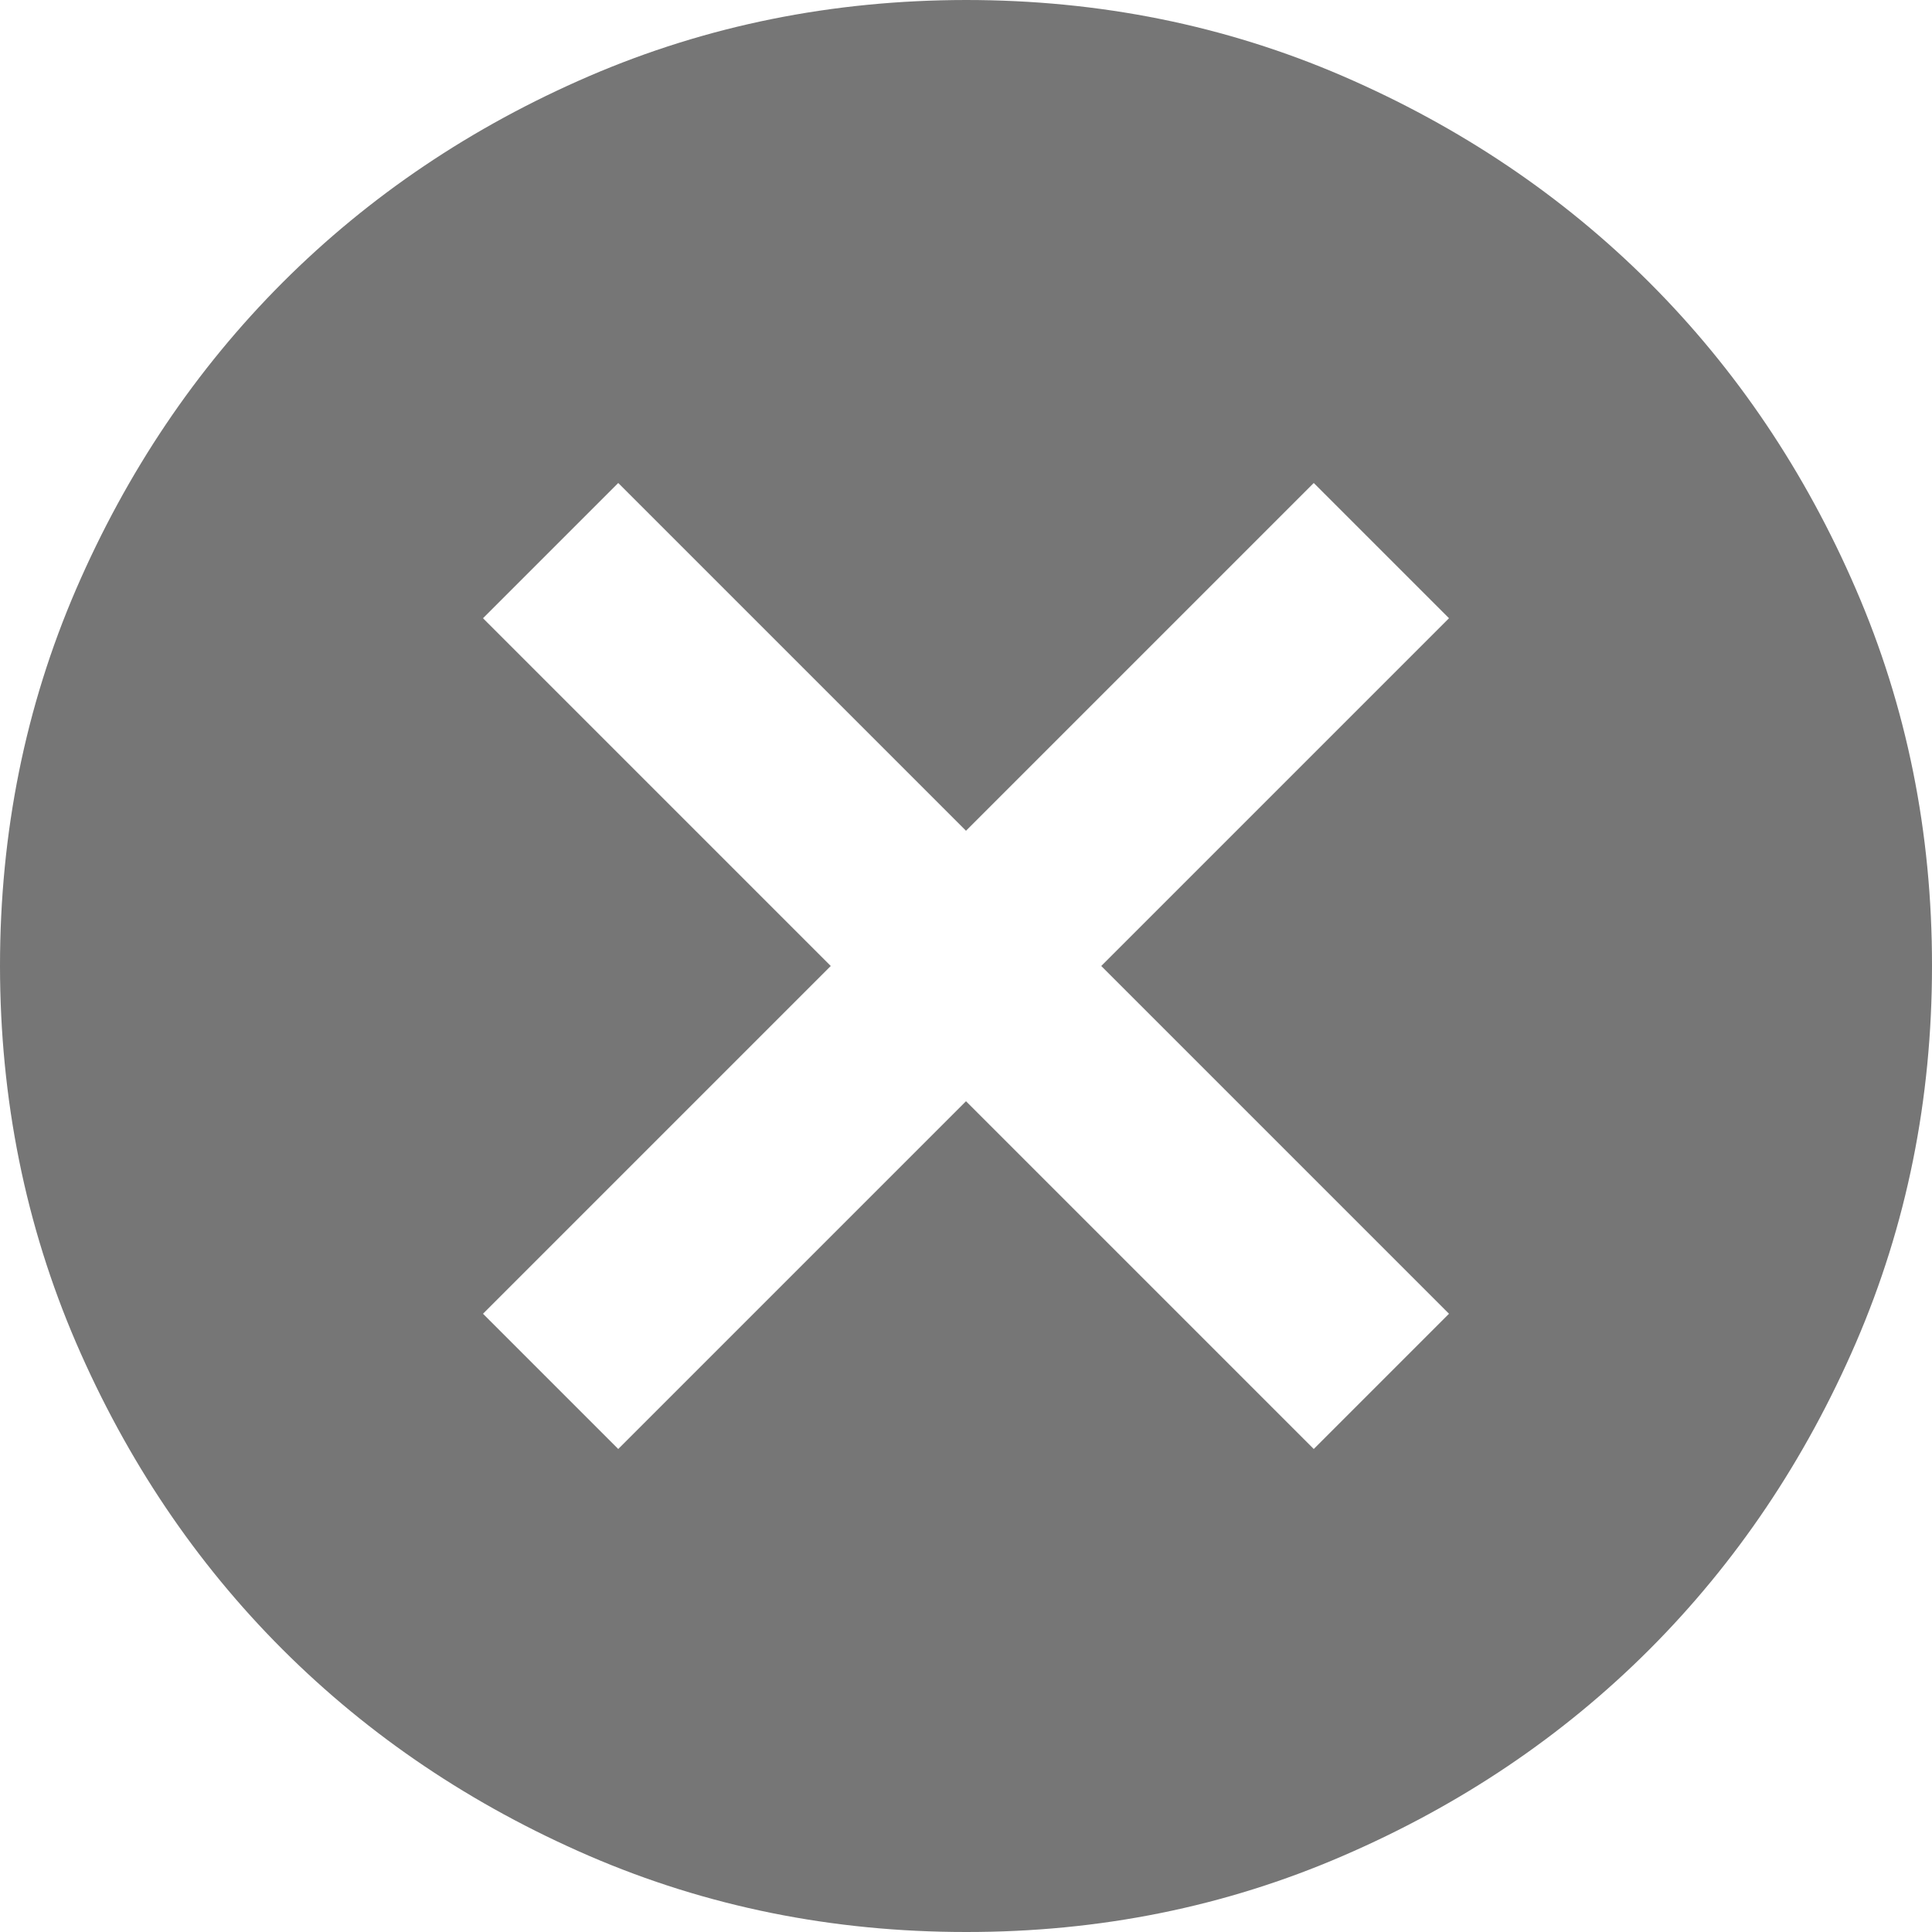 ﻿<?xml version="1.0" encoding="utf-8"?>
<svg version="1.1" xmlns:xlink="http://www.w3.org/1999/xlink" width="16px" height="16px" xmlns="http://www.w3.org/2000/svg">
  <g transform="matrix(1 0 0 1 -1259 -68 )">
    <path d="M 4 10.88  L 5.12 12  L 8 9.12  L 10.88 12  L 12 10.88  L 9.12 8  L 12 5.12  L 10.88 4  L 8 6.88  L 5.12 4  L 4 5.12  L 6.88 8  L 4 10.88  Z M 11.12 15.37  C 10.147 15.791  9.107 16.001  8 16  C 6.893 16  5.853 15.79  4.88 15.37  C 3.907 14.949  3.06 14.379  2.34 13.66  C 1.62 12.94  1.05 12.093  0.63 11.12  C 0.211 10.147  0.001 9.107  0 8  C 0 6.893  0.21 5.853  0.63 4.88  C 1.051 3.907  1.621 3.06  2.34 2.34  C 3.06 1.62  3.907 1.05  4.88 0.63  C 5.853 0.211  6.893 0.001  8 0  C 9.107 0  10.147 0.21  11.12 0.63  C 12.093 1.051  12.94 1.621  13.66 2.34  C 14.38 3.06  14.95 3.907  15.37 4.88  C 15.791 5.853  16.001 6.893  16 8  C 16 9.107  15.79 10.147  15.37 11.12  C 14.949 12.093  14.379 12.94  13.66 13.66  C 12.94 14.38  12.093 14.95  11.12 15.37  Z " fill-rule="nonzero" fill="#767676" stroke="none" transform="matrix(1 0 0 1 1259 68 )" />
  </g>
</svg>